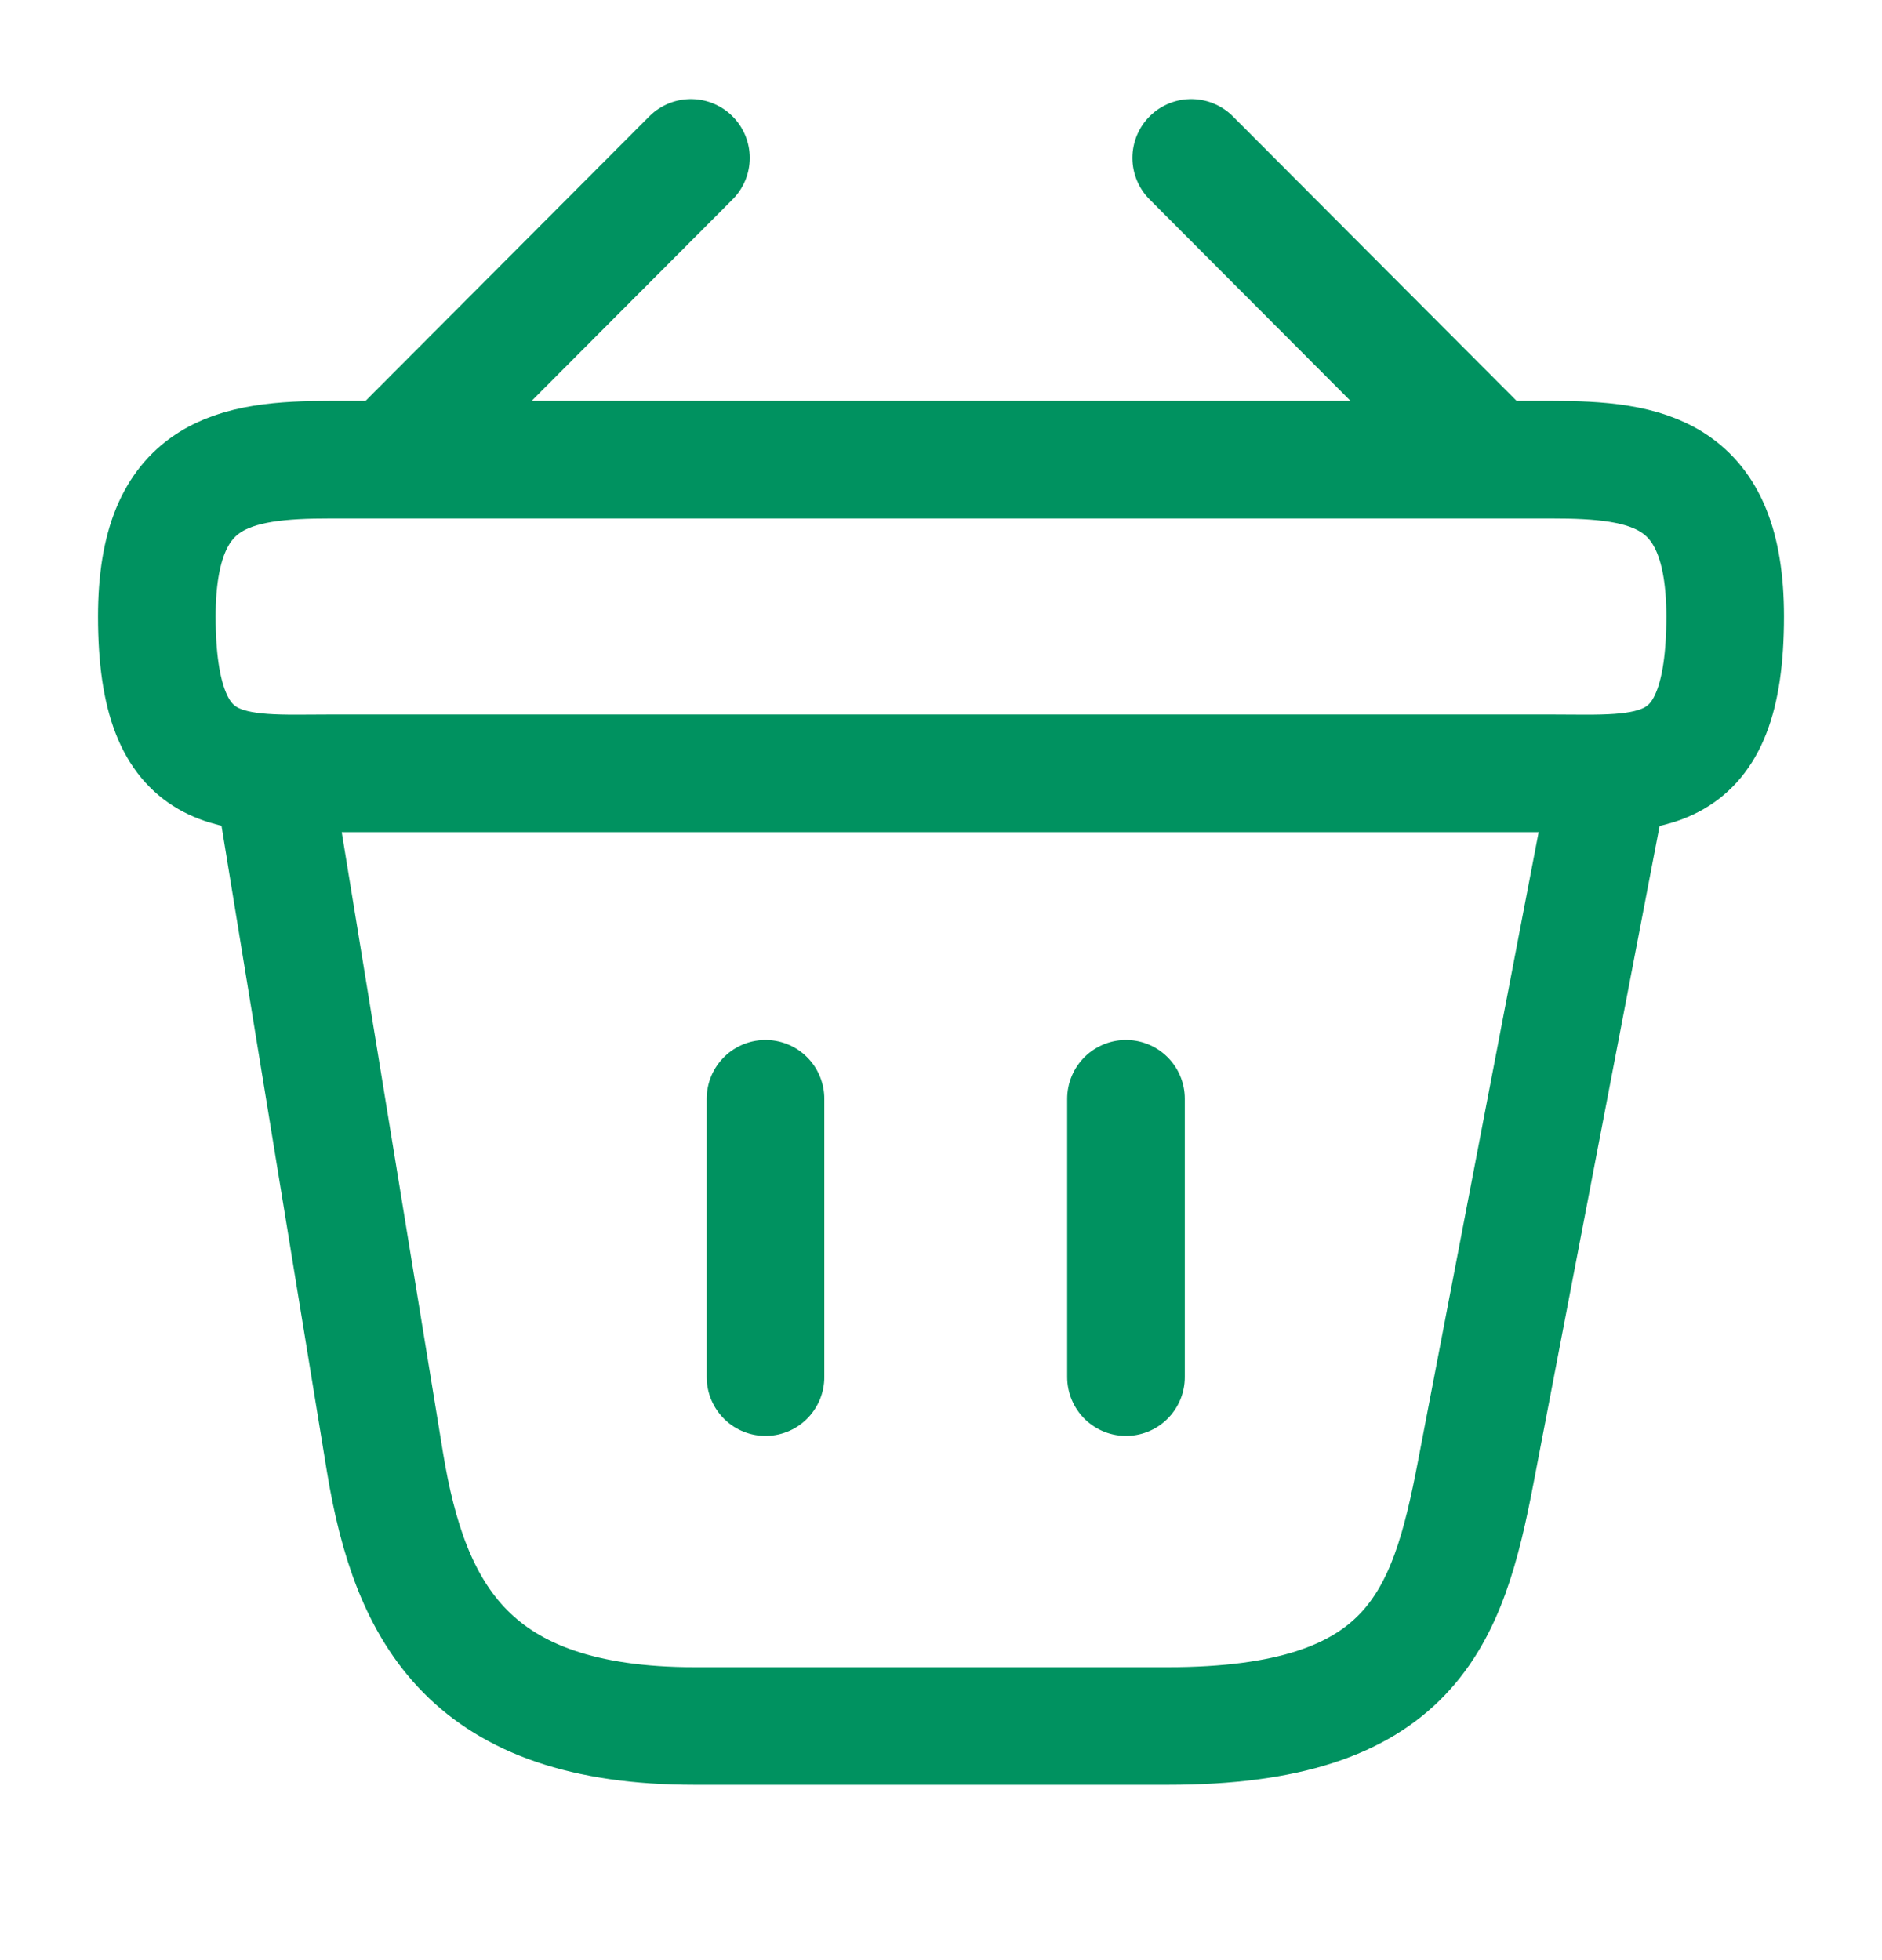 <svg width="24" height="25" viewBox="0 0 24 25" fill="none" xmlns="http://www.w3.org/2000/svg">
<path d="M8.811 2.014L5.191 5.644" stroke="#009260" stroke-width="1.5" stroke-miterlimit="10" stroke-linecap="round" stroke-linejoin="round"/>
<path d="M15.191 2.014L18.811 5.644" stroke="#009260" stroke-width="1.5" stroke-miterlimit="10" stroke-linecap="round" stroke-linejoin="round"/>
<path d="M2 7.863C2 6.013 2.99 5.863 4.22 5.863H19.78C21.01 5.863 22 6.013 22 7.863C22 10.013 21.01 9.863 19.78 9.863H4.22C2.99 9.863 2 10.013 2 7.863Z" stroke="#009260" stroke-width="1.5"/>
<path d="M9.762 14.014V17.564" stroke="#009260" stroke-width="1.5" stroke-linecap="round"/>
<path d="M14.359 14.014V17.564" stroke="#009260" stroke-width="1.5" stroke-linecap="round"/>
<path d="M3.5 10.014L4.91 18.654C5.23 20.594 6 22.014 8.86 22.014H14.89C18 22.014 18.46 20.654 18.82 18.774L20.5 10.014" stroke="#009260" stroke-width="1.5" stroke-linecap="round"/>
</svg>
